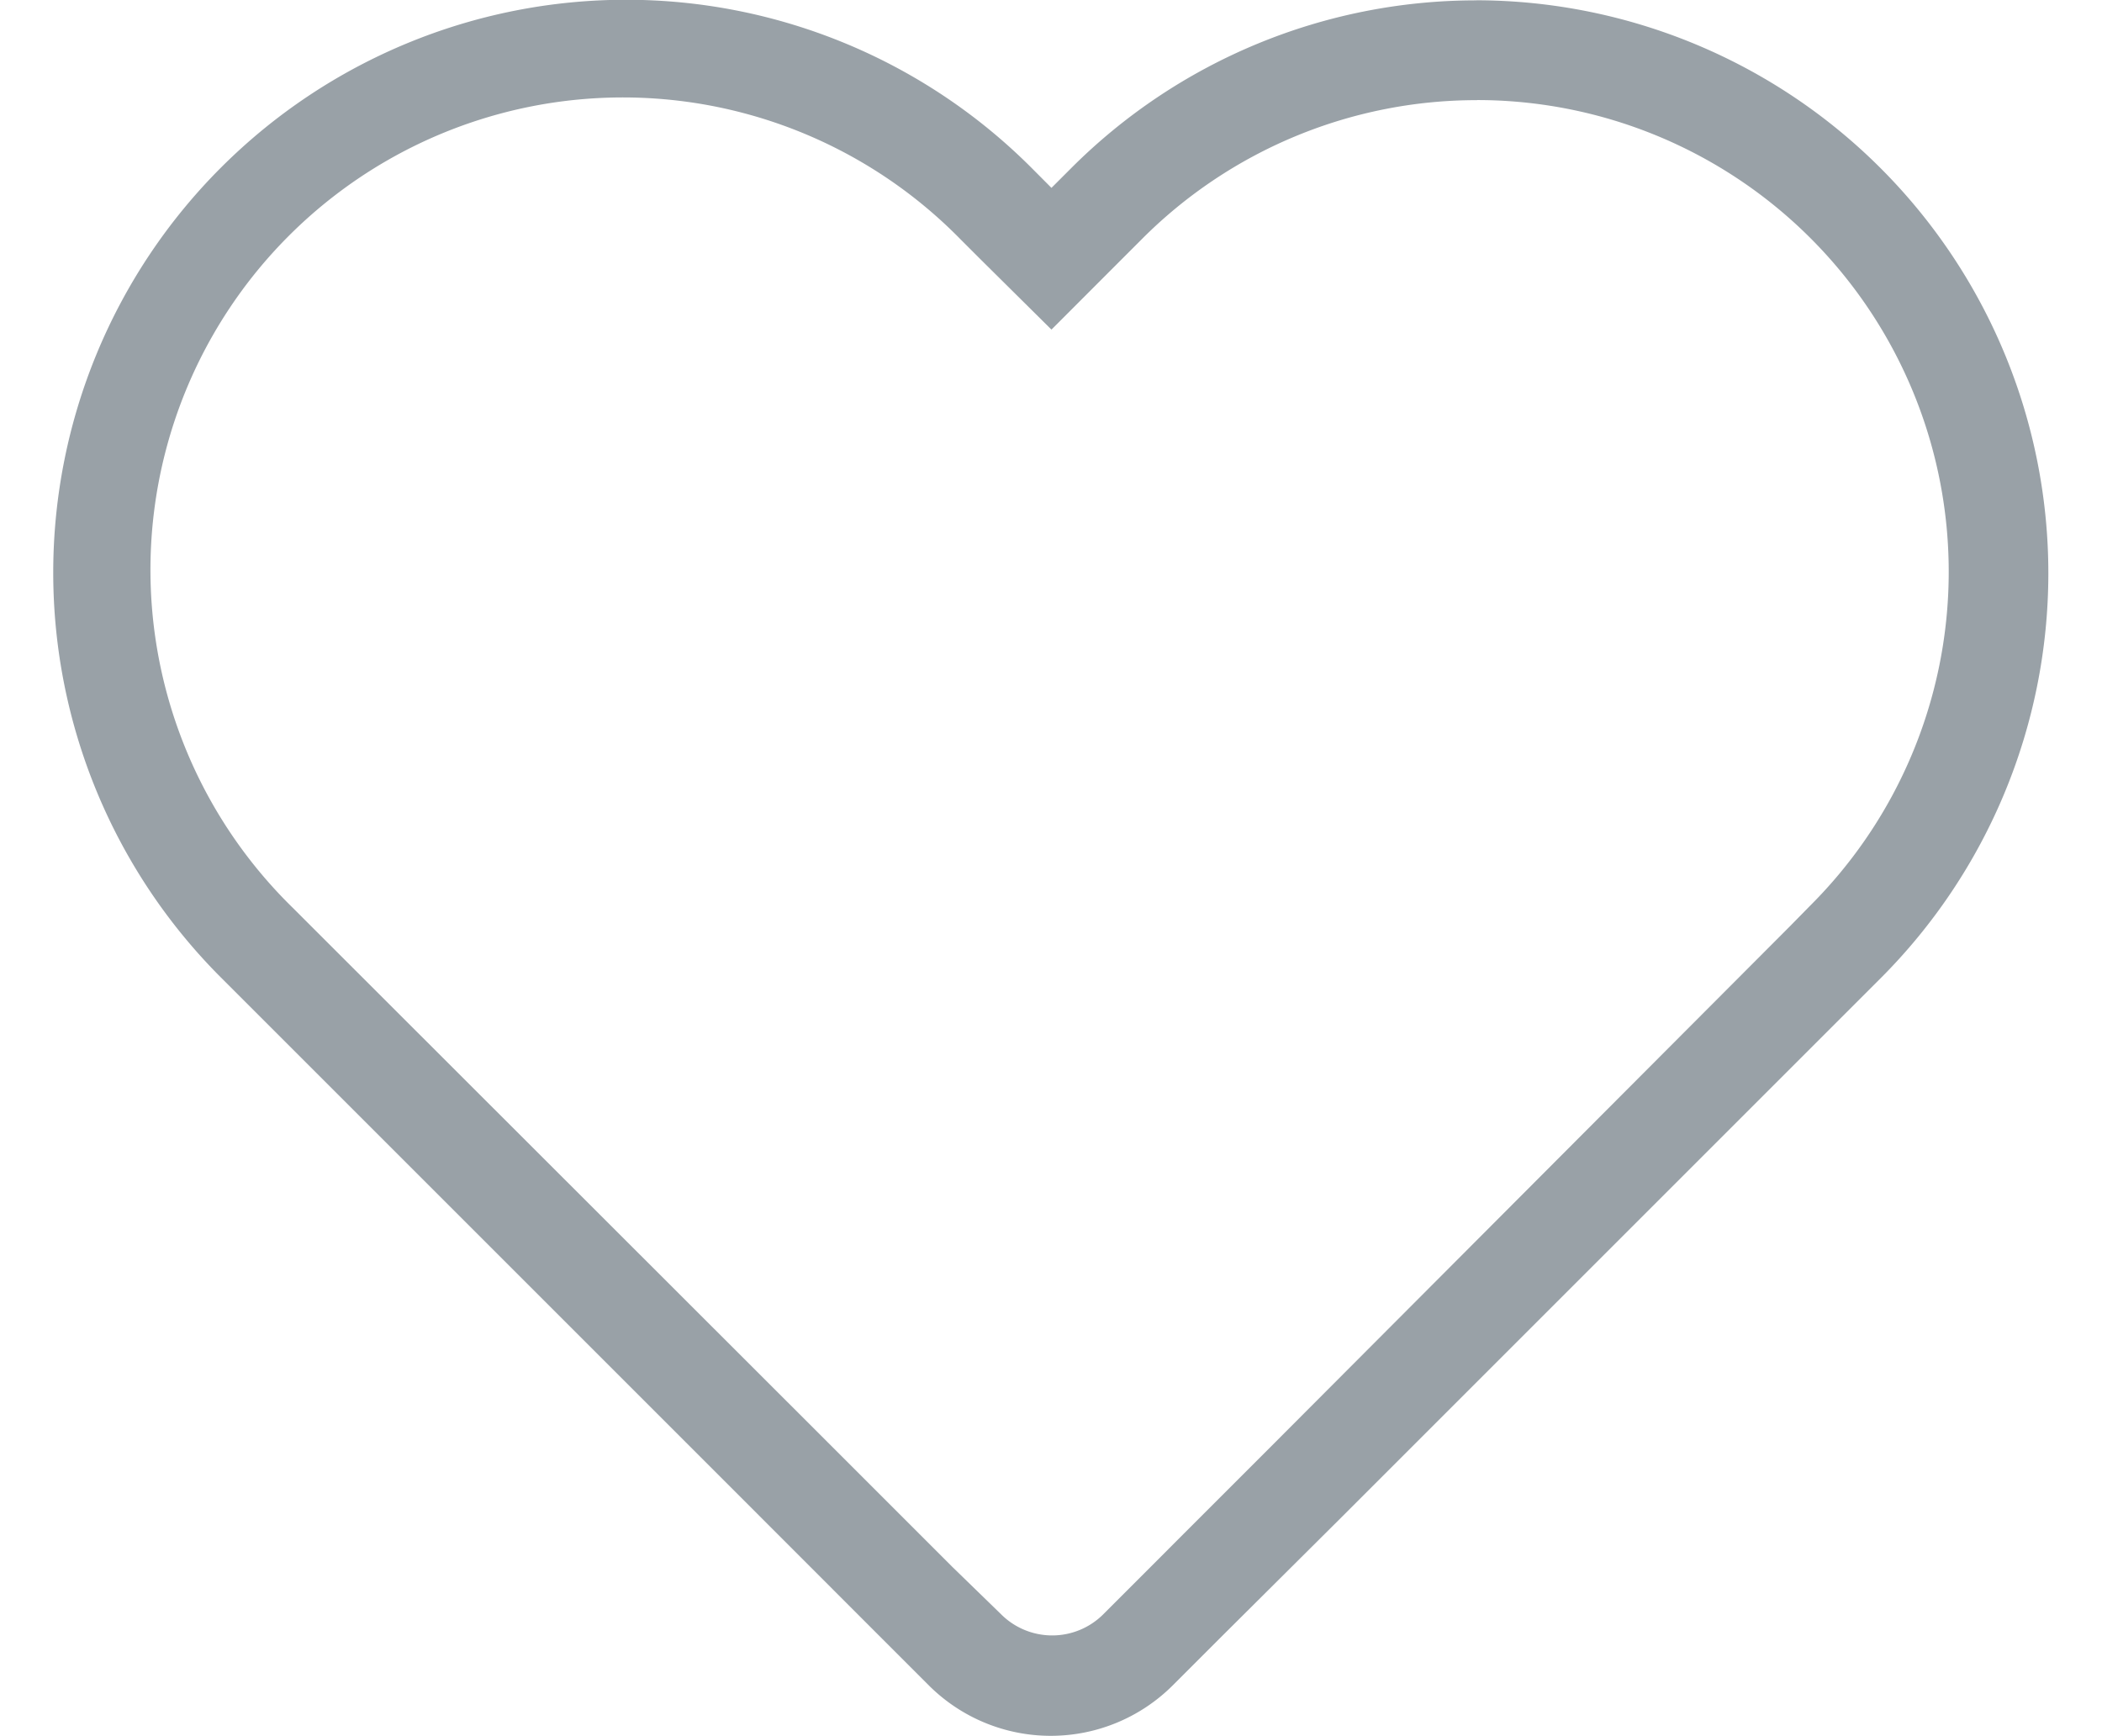<svg xmlns="http://www.w3.org/2000/svg" xmlns:xlink="http://www.w3.org/1999/xlink" width="23" height="19" viewBox="0 0 23 19">
  <defs>
    <clipPath id="clip-path">
      <rect id="Rectangle_3" data-name="Rectangle 3" width="23" height="19" transform="translate(292 21)" fill="#99a1a7" stroke="#707070" stroke-width="1"/>
    </clipPath>
  </defs>
  <g id="Favoritter_" data-name="Favoritter " transform="translate(-292 -21)" clip-path="url(#clip-path)">
    <path id="hjerte" d="M15.576,2.327a5.162,5.162,0,0,1,3.639,8.821L19,11.367l-5.633,5.648-1,1h0L12,18.383l-.517.517a.791.791,0,0,1-1.114,0l-.539-.524-.044-.044h0l-1.31-1.31-.32-.32L2.839,11.389l-.218-.218a5.17,5.17,0,1,1,7.3-7.322l.218.218.779.772.771-.772.218-.218a5.171,5.171,0,0,1,3.668-1.521m-.007-1.092a6.263,6.263,0,0,0-4.432,1.834l-.218.218L10.7,3.069a6.268,6.268,0,1,0-8.872,8.858l.218.218,5.648,5.648h0L9,19.1l.022.022.56.56a1.889,1.889,0,0,0,2.657,0l.517-.517h0L14.128,17.8h0l5.641-5.641.218-.218A6.27,6.27,0,0,0,15.569,1.235Z" transform="translate(292.587 19.768)" fill="#99a1a7"/>
  </g>
</svg>
